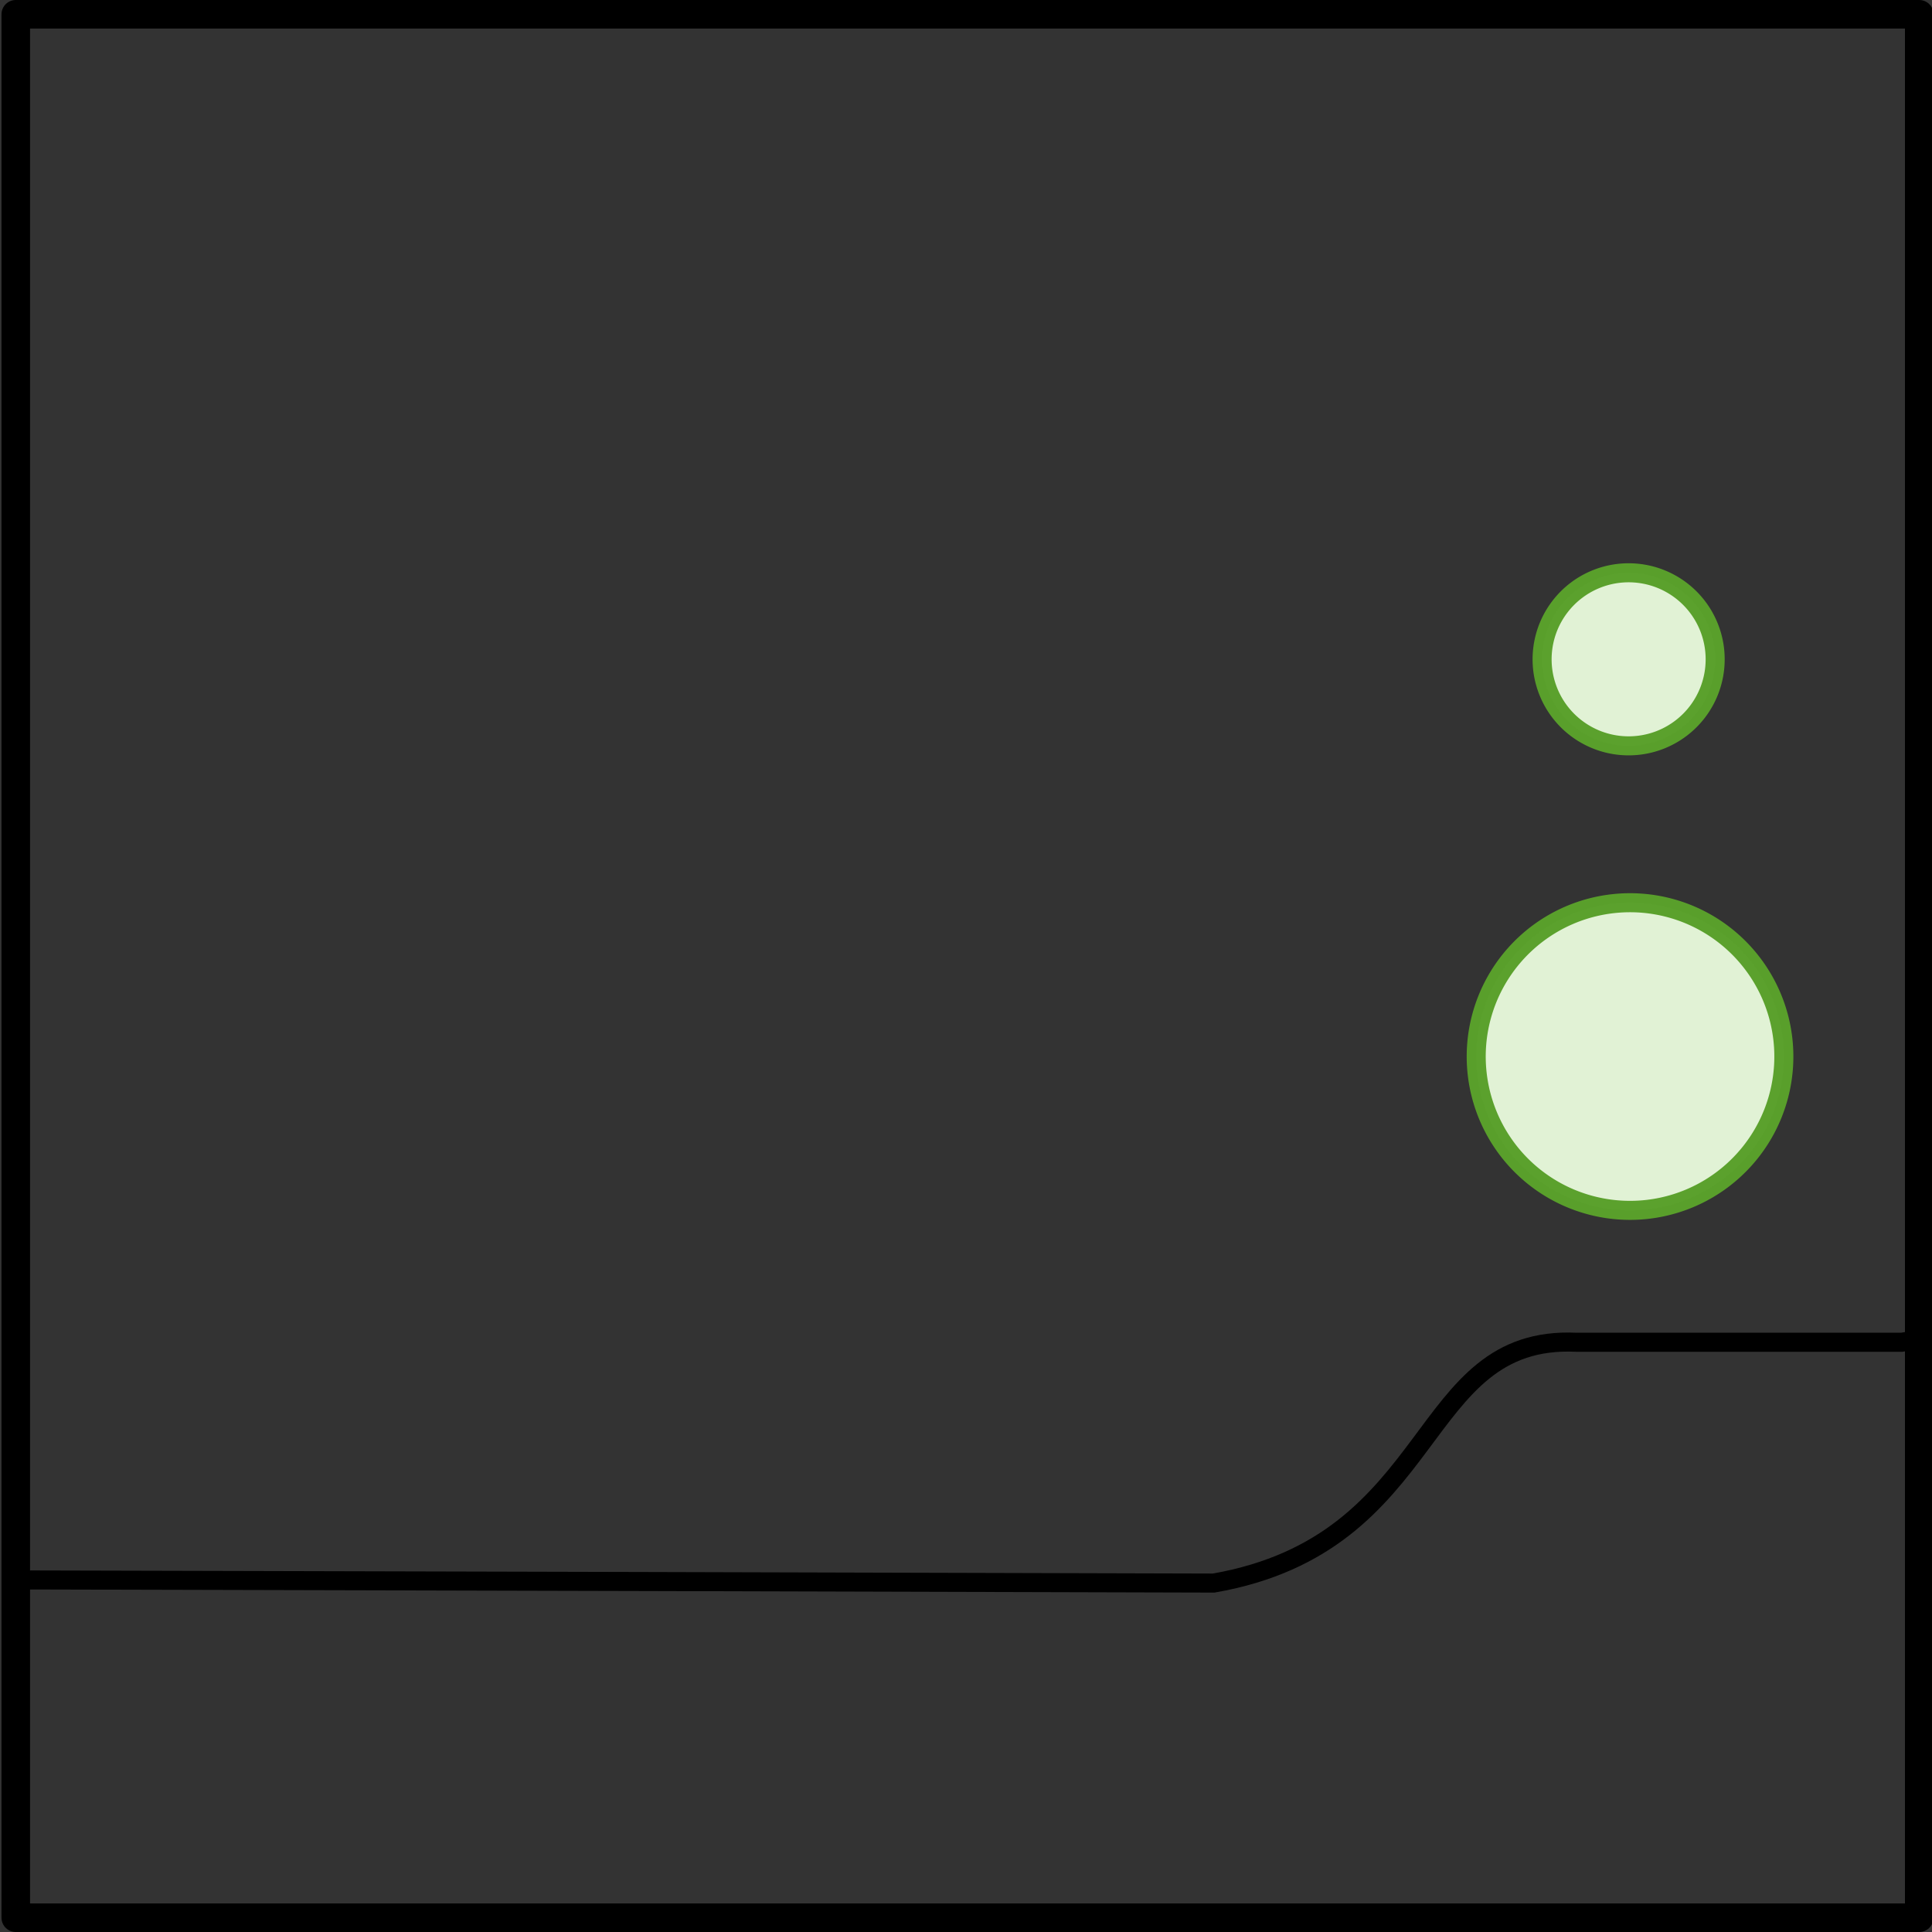 <?xml version="1.0" encoding="UTF-8" standalone="no"?>
<!-- Created with Inkscape (http://www.inkscape.org/) -->

<svg
   xmlns:dc="http://purl.org/dc/elements/1.1/"
   xmlns:cc="http://creativecommons.org/ns#"
   xmlns:rdf="http://www.w3.org/1999/02/22-rdf-syntax-ns#"
   xmlns:svg="http://www.w3.org/2000/svg"
   xmlns="http://www.w3.org/2000/svg"
   xmlns:sodipodi="http://sodipodi.sourceforge.net/DTD/sodipodi-0.dtd"
   xmlns:inkscape="http://www.inkscape.org/namespaces/inkscape"
   width="101.5"
   height="101.5"
   id="svg3369"
   version="1.1"
   inkscape:version="0.47 r22583"
   sodipodi:docname="pbp-scene-2-2.svg">
  <rect width="100%" height="100%" fill="#333333" stroke="none"/>
  <defs
     id="defs3371" />
  <sodipodi:namedview
     id="base"
     pagecolor="#ffffff"
     bordercolor="#666666"
     borderopacity="1.0"
     inkscape:pageopacity="0.0"
     inkscape:pageshadow="2"
     inkscape:zoom="2.8"
     inkscape:cx="41.211896"
     inkscape:cy="49.711621"
     inkscape:document-units="px"
     inkscape:current-layer="g7298"
     showgrid="false"
     inkscape:window-width="921"
     inkscape:window-height="521"
     inkscape:window-x="244"
     inkscape:window-y="461"
     inkscape:window-maximized="0" />
  <g
     id="layer1"
     inkscape:label="Layer 1"
     transform="translate(0.007,1.243)">
    <g
       id="g7298">
      <g
         id="g9524">
        <rect
           y="-0.493"
           x="0.822"
           height="100"
           width="100"
           id="rect3685"
           style="color:#000000;fill:none;stroke:#000000;stroke-width:1.5;stroke-linecap:square;stroke-linejoin:round;stroke-miterlimit:4;stroke-opacity:1;stroke-dasharray:none;stroke-dashoffset:0;marker:none;visibility:visible;display:inline;overflow:visible;enable-background:accumulate" />
        <path
           style="fill:none;stroke:#000000;stroke-width:1px;stroke-linecap:butt;stroke-linejoin:miter;stroke-opacity:1"
           d="M 1.314,81.761 C 22.127,81.816 46.138,81.871 63.753,81.926 75.742,79.83 74.299,68.875 82.813,69.274 l 17.088,0 0,0 0.986,-0.164"
           id="path4573"
           inkscape:connector-curvature="0"
           sodipodi:nodetypes="cccccc" />
        <path
           sodipodi:open="true"
           sodipodi:end="6.9506225"
           sodipodi:start="0.67214775"
           transform="translate(-0.007,-1.243)"
           d="m 91.934,60.57 a 8.081,8.081 0 1 1 0.024,-0.03"
           sodipodi:ry="8.0812206"
           sodipodi:rx="8.0812206"
           sodipodi:cy="55.538059"
           sodipodi:cx="85.610428"
           id="path7307"
           style="opacity:0.99;color:#000000;fill:#e3f4d7;fill-opacity:1;fill-rule:nonzero;stroke:#5aa02c;stroke-width:1;stroke-linecap:round;stroke-linejoin:round;stroke-miterlimit:4;stroke-opacity:1;stroke-dasharray:none;stroke-dashoffset:0;marker:none;visibility:visible;display:inline;overflow:visible;enable-background:accumulate"
           sodipodi:type="arc" />
        <path
           sodipodi:open="true"
           sodipodi:end="6.9506225"
           sodipodi:start="0.67214775"
           transform="translate(-0.26,-1.243)"
           d="m 89.42,37.408 a 4.546,4.546 0 1 1 0.013,-0.017"
           sodipodi:ry="4.5456862"
           sodipodi:rx="4.5456862"
           sodipodi:cy="34.577393"
           sodipodi:cx="85.862968"
           id="path7305"
           style="opacity:0.99;color:#000000;fill:#e3f4d7;fill-opacity:1;fill-rule:nonzero;stroke:#5aa02c;stroke-width:1;stroke-linecap:round;stroke-linejoin:round;stroke-miterlimit:4;stroke-opacity:1;stroke-dasharray:none;stroke-dashoffset:0;marker:none;visibility:visible;display:inline;overflow:visible;enable-background:accumulate"
           sodipodi:type="arc" />
      </g>
    </g>
  </g>
</svg>
